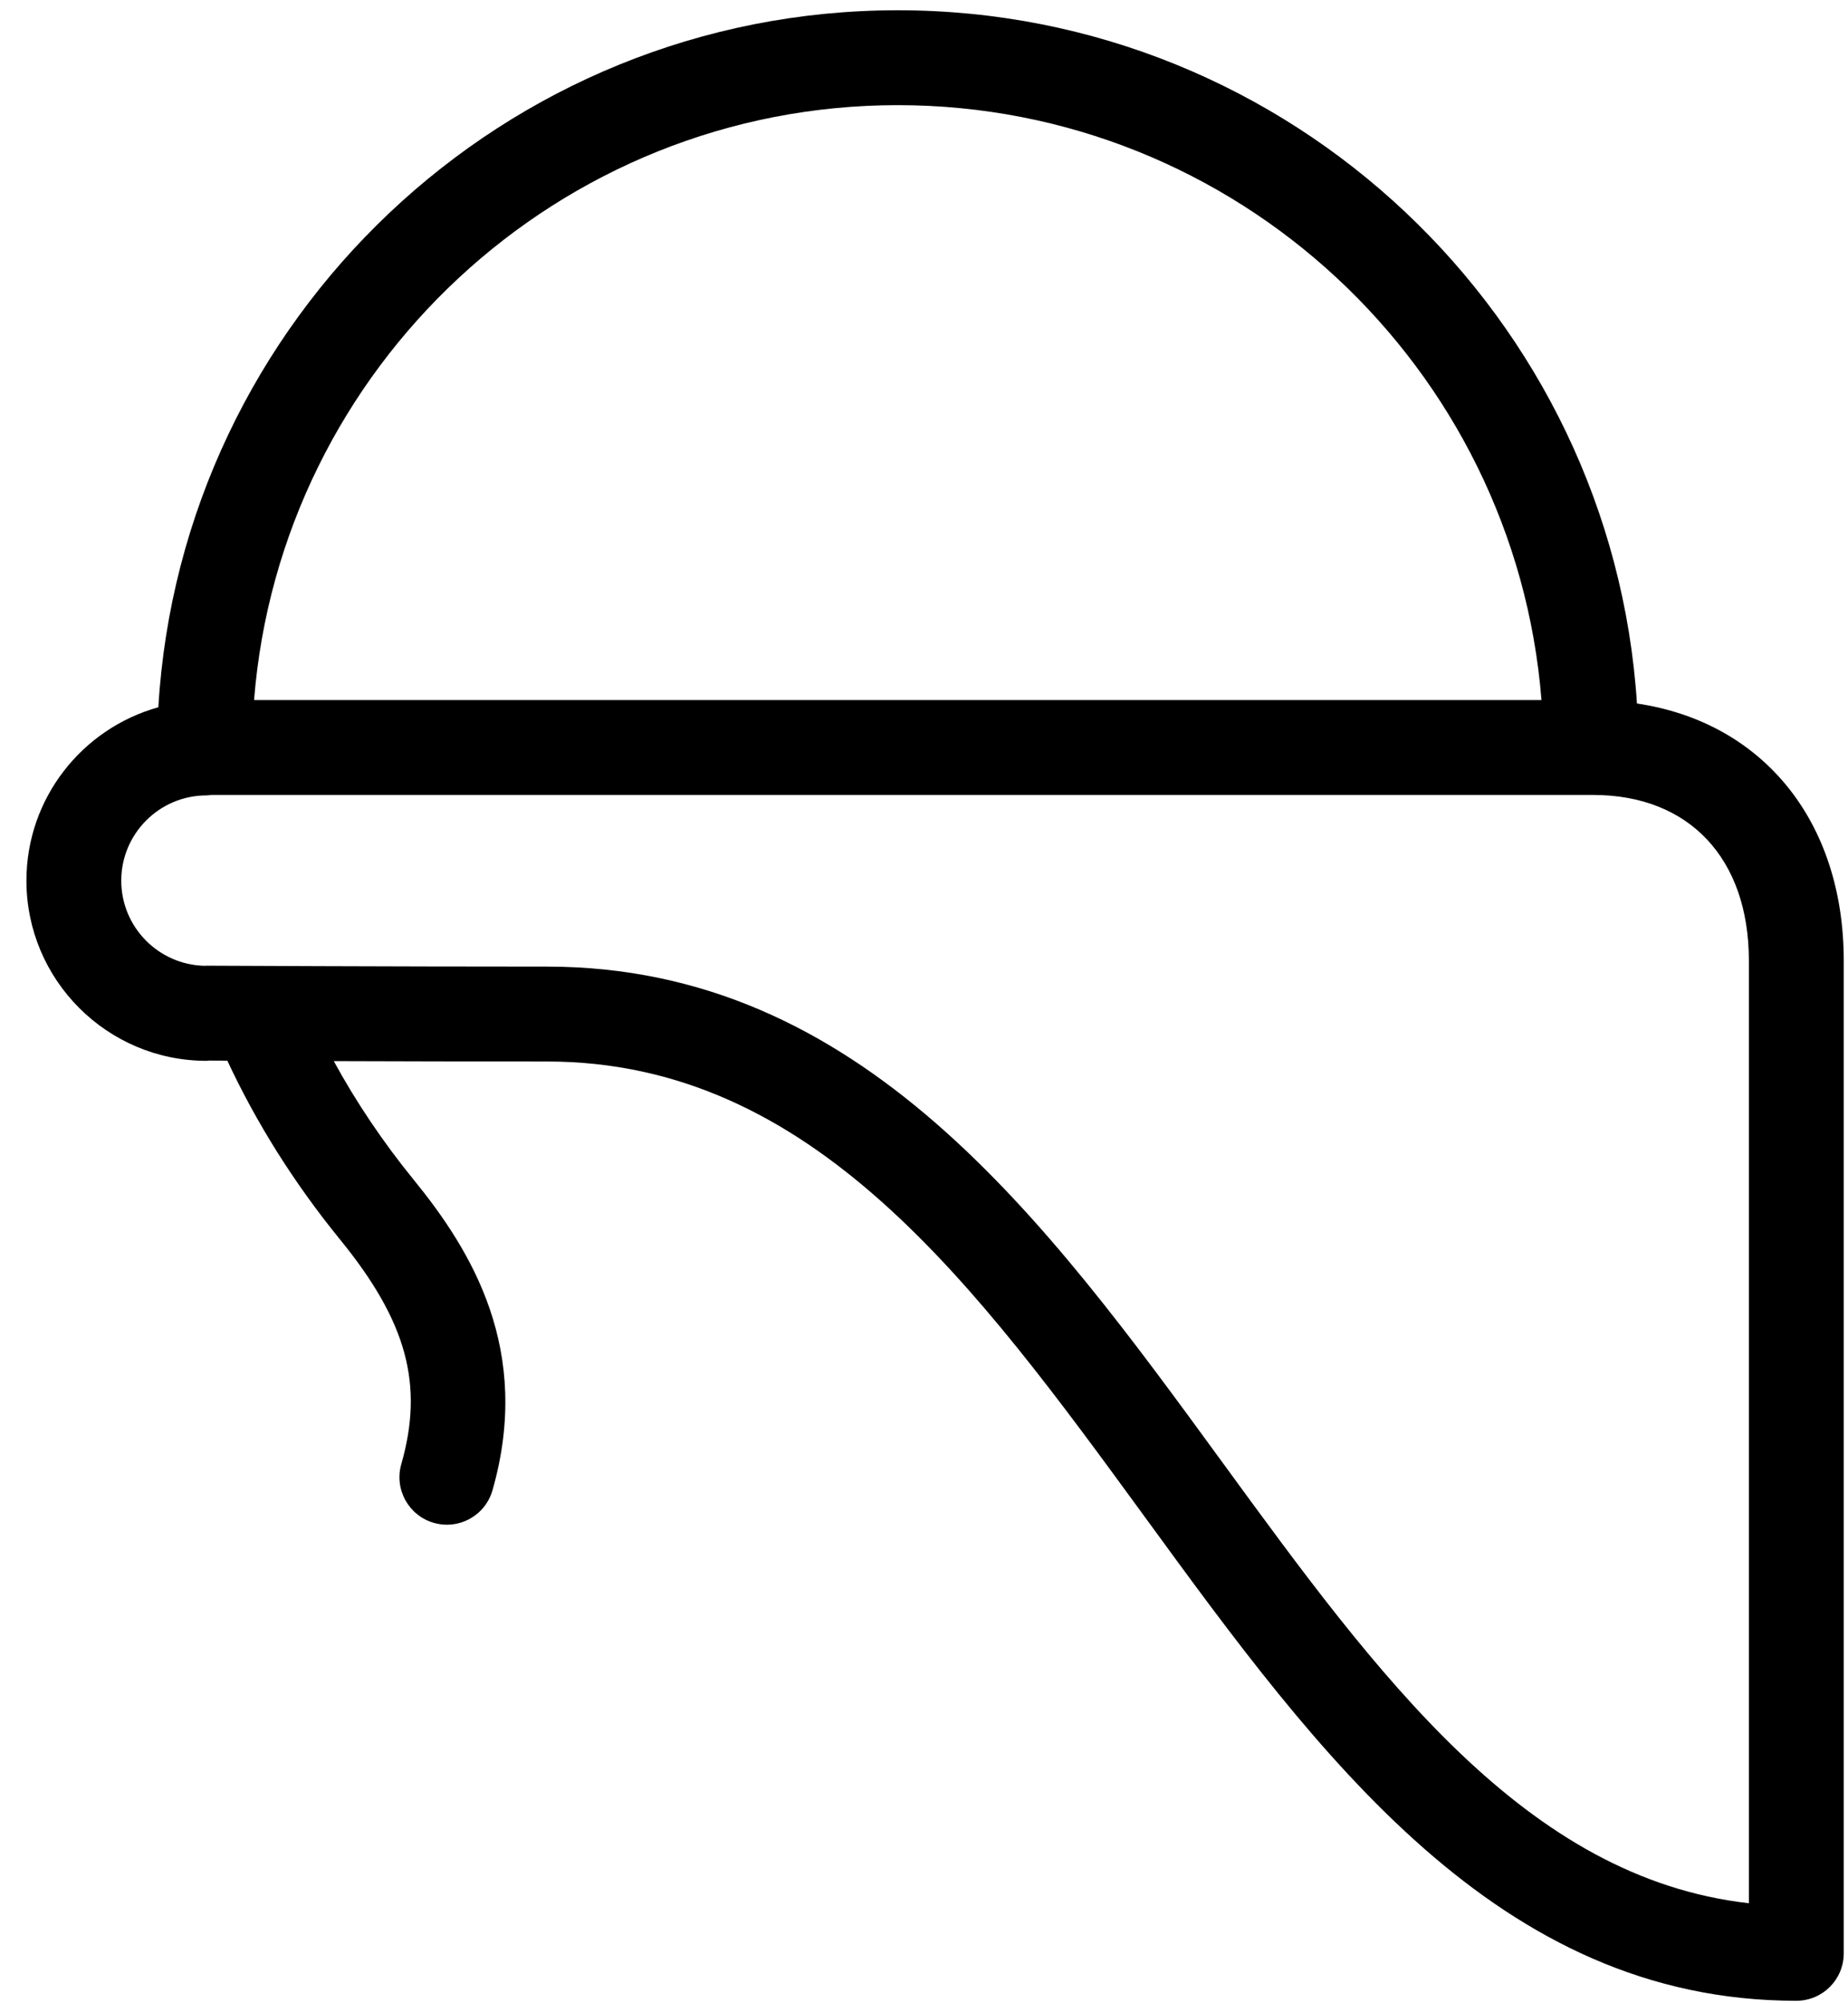 <svg width="60" height="65" xmlns="http://www.w3.org/2000/svg">
  <path d="M.858 28.575c0 3.224 2.623 5.846 5.846 5.846.025 0 .049-.006.074-.008.112 0 .318.002.603.003.942 2.018 2.163 3.967 3.665 5.81 2.165 2.658 2.721 4.7 1.983 7.283-.234.818.24 1.67 1.057 1.904.142.041.284.06.424.06.67 0 1.287-.44 1.48-1.117 1.3-4.551-.683-7.774-2.557-10.074-1.008-1.238-1.873-2.527-2.596-3.852 2.046.007 4.571.013 6.92.013 8.625 0 13.877 7.195 19.438 14.813 5.62 7.701 11.433 15.664 21.127 15.664.851 0 1.54-.689 1.54-1.54V31.175c0-4.548-2.646-7.746-6.714-8.348C52.339 10.288 41.888.333 29.149.333c-12.781 0-23.26 10.02-24.008 22.616-2.466.685-4.283 2.945-4.283 5.626zm49.19-5.86H8.249c.856-10.786 9.897-19.303 20.9-19.303 11.001 0 20.043 8.517 20.899 19.303zm-46.111 5.86c0-1.525 1.241-2.766 2.767-2.766.05 0 .097-.01.146-.015h44.875c3.119 0 5.057 2.062 5.057 5.38v30.581c-7.251-.82-12.044-7.388-17.1-14.314-5.77-7.904-11.734-16.077-21.925-16.077-5.084 0-11.004-.03-11.063-.03-.018 0-.035.004-.053.004-1.496-.034-2.704-1.258-2.704-2.763z" fill="#000" fill-rule="nonzero"/>
</svg>
